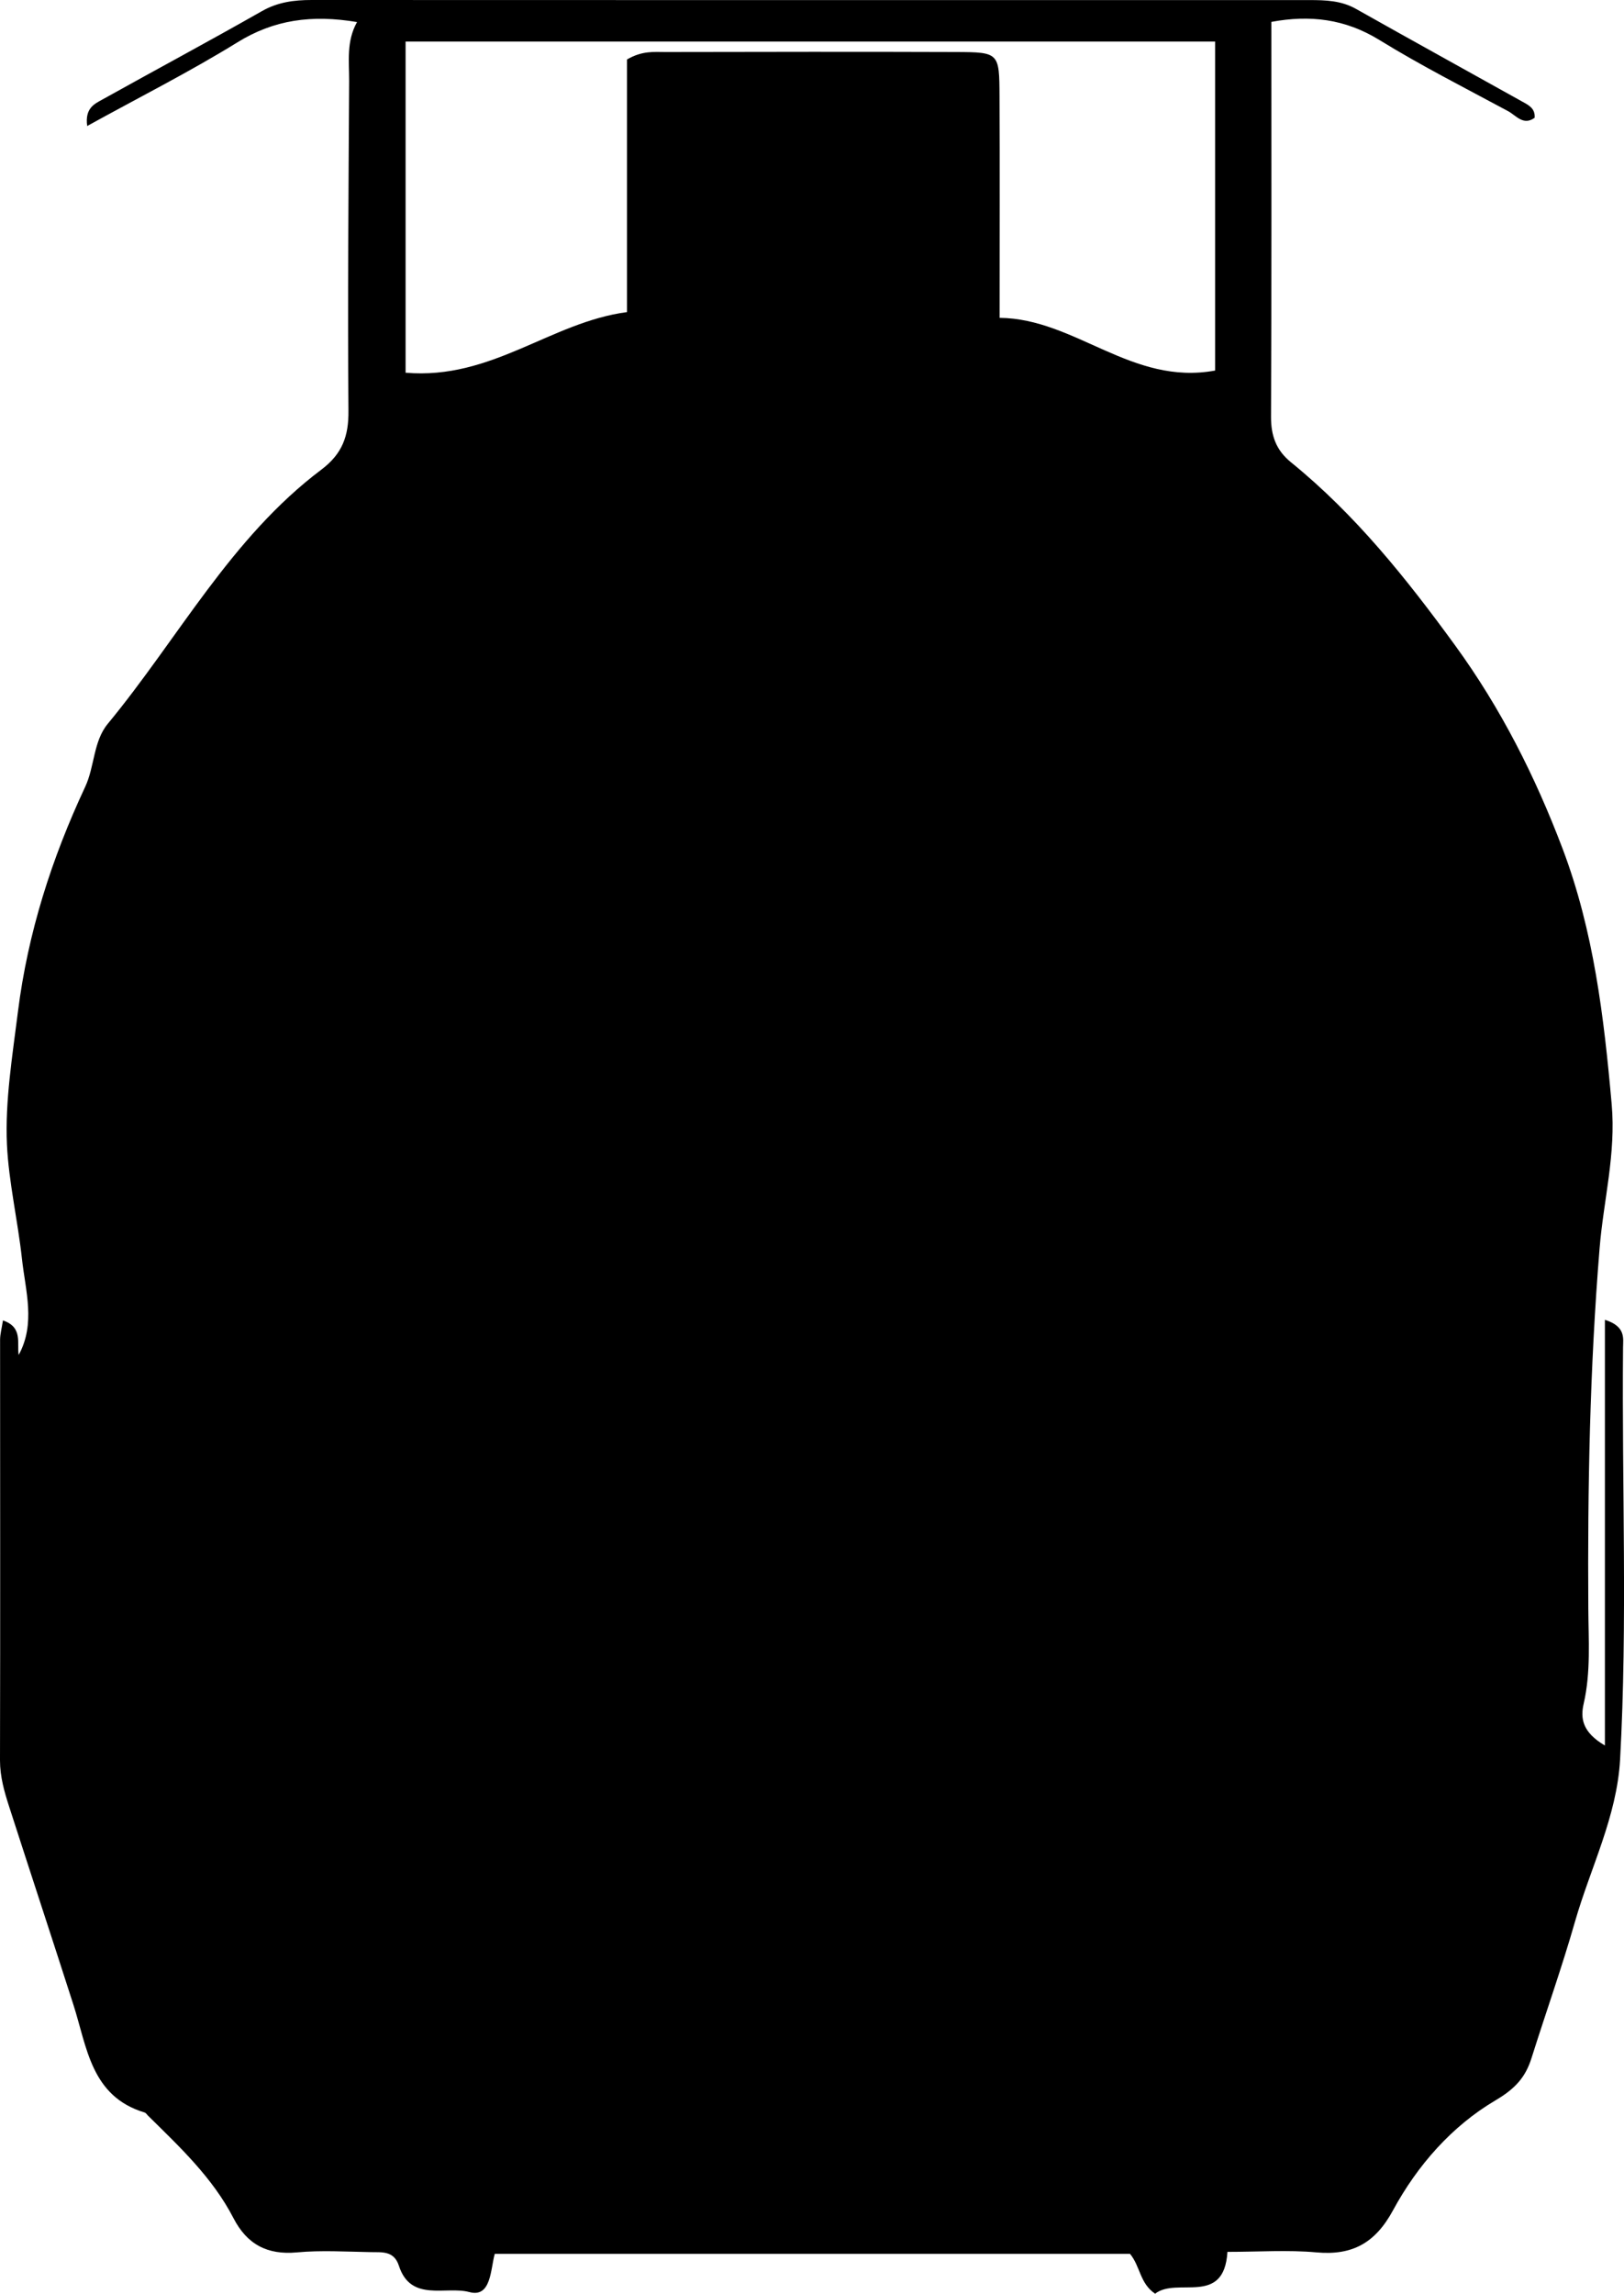 <?xml version="1.0" encoding="utf-8"?>
<!-- Generator: Adobe Illustrator 24.1.1, SVG Export Plug-In . SVG Version: 6.00 Build 0)  -->
<svg version="1.1" id="Layer_1" xmlns="http://www.w3.org/2000/svg" xmlns:xlink="http://www.w3.org/1999/xlink" x="0px" y="0px"
	 width="187.03" height="264.13" viewBox="0 0 187.03 264.13" style="enable-background:new 0 0 187.03 264.13;" xml:space="preserve">
<style type="text/css">
	.st0{fill:none;}
	.st1{fill:none;stroke:#000000;stroke-width:0;stroke-linecap:round;stroke-linejoin:round;}
</style>
<g>
	<path class="st0" d="M72.21,35.94c0-10.28,0-19.85,0-29.09c1.76-1.03,3.12-0.86,4.43-0.86c11.15-0.02,22.31-0.04,33.47,0
		c4.94,0.02,4.98,0.08,5,5.07c0.04,8.28,0.01,16.56,0.01,25.54c8.74,0.09,15.21,7.84,24.82,6.07c0-12.68,0-25.18,0-37.88
		c-31.4,0-62.25,0-93.23,0c0,12.84,0,25.25,0,38.13C56.65,43.77,63.41,37.1,72.21,35.94z"/>
	<path d="M186.92,155.15c0.01-1.04,0.33-2.41-2.09-3.17c0,16.36,0,32.44,0,49.02c-2.59-1.52-2.84-3.12-2.44-4.83
		c0.83-3.63,0.55-7.3,0.53-10.95c-0.09-13.85,0.17-27.67,1.3-41.49c0.45-5.51,1.9-10.84,1.39-16.59
		c-0.89-10.04-2.06-19.89-5.64-29.38c-3.16-8.34-7.1-16.17-12.39-23.44c-5.62-7.72-11.49-15.07-18.92-21.1
		c-1.69-1.38-2.29-3.04-2.28-5.23c0.07-15.1,0.04-30.21,0.04-45.47c4.44-0.82,8.48-0.35,12.43,2.08c4.81,2.96,9.87,5.53,14.85,8.21
		c0.91,0.5,1.75,1.7,3.04,0.75c0.08-1.09-0.71-1.46-1.41-1.85c-6.39-3.57-12.81-7.1-19.19-10.7c-1.68-0.94-3.47-1-5.31-1
		C112.51,0.01,74.2,0.02,35.89,0c-2.03,0-3.9,0.24-5.74,1.29c-6.08,3.46-12.24,6.76-18.34,10.16c-0.92,0.51-2.05,0.99-1.77,3.06
		c6.05-3.34,11.81-6.24,17.28-9.62c4.24-2.63,8.59-3.22,13.8-2.35c-1.25,2.23-0.9,4.52-0.91,6.79c-0.07,12.66-0.18,25.32-0.08,37.98
		c0.03,2.92-0.71,4.95-3.12,6.77c-10.43,7.85-16.48,19.44-24.6,29.27c-1.68,2.04-1.49,4.89-2.61,7.28
		c-3.84,8.21-6.59,16.78-7.73,25.84c-0.64,5.11-1.5,10.35-1.27,15.33c0.2,4.28,1.25,8.76,1.73,13.17c0.4,3.66,1.6,7.45-0.38,11.06
		c-0.22-1.38,0.51-3.19-1.81-3.98c-0.14,0.91-0.32,1.55-0.33,2.19c0,16.15,0.03,32.31-0.01,48.47c0,1.89,0.5,3.62,1.06,5.35
		c2.45,7.6,4.95,15.18,7.39,22.78c1.58,4.91,2.02,10.56,8.2,12.42c0.15,0.04,0.25,0.22,0.37,0.34c3.67,3.62,7.46,7.16,9.87,11.83
		c1.55,3,3.88,4.26,7.31,3.94c2.81-0.26,5.66-0.08,8.49-0.03c1.29,0.03,2.68-0.19,3.25,1.57c1.37,4.23,5.4,2.3,8.11,3.03
		c2.54,0.7,2.44-2.69,2.93-4.4c24.69,0,48.98,0,73.16,0c1.2,1.45,1.11,3.38,2.89,4.59c2.52-1.98,7.94,1.51,8.33-4.82
		c3.61,0,6.96-0.24,10.25,0.06c4.18,0.38,6.8-1.12,8.82-4.85c2.8-5.16,6.76-9.68,11.77-12.64c2.29-1.35,3.48-2.65,4.19-4.92
		c1.65-5.24,3.49-10.41,5-15.69c1.78-6.2,4.82-12.07,5.19-18.66C187.45,186.8,186.77,170.97,186.92,155.15z M46.71,4.79
		c30.98,0,61.83,0,93.23,0c0,12.7,0,25.2,0,37.88c-9.61,1.77-16.08-5.98-24.82-6.07c0-8.98,0.03-17.26-0.01-25.54
		c-0.02-4.99-0.06-5.05-5-5.07c-11.16-0.04-22.32-0.02-33.47,0c-1.31,0-2.67-0.17-4.43,0.86c0,9.24,0,18.81,0,29.09
		c-8.8,1.16-15.56,7.83-25.5,6.98C46.71,30.04,46.71,17.63,46.71,4.79z"/>
</g>
</svg>
